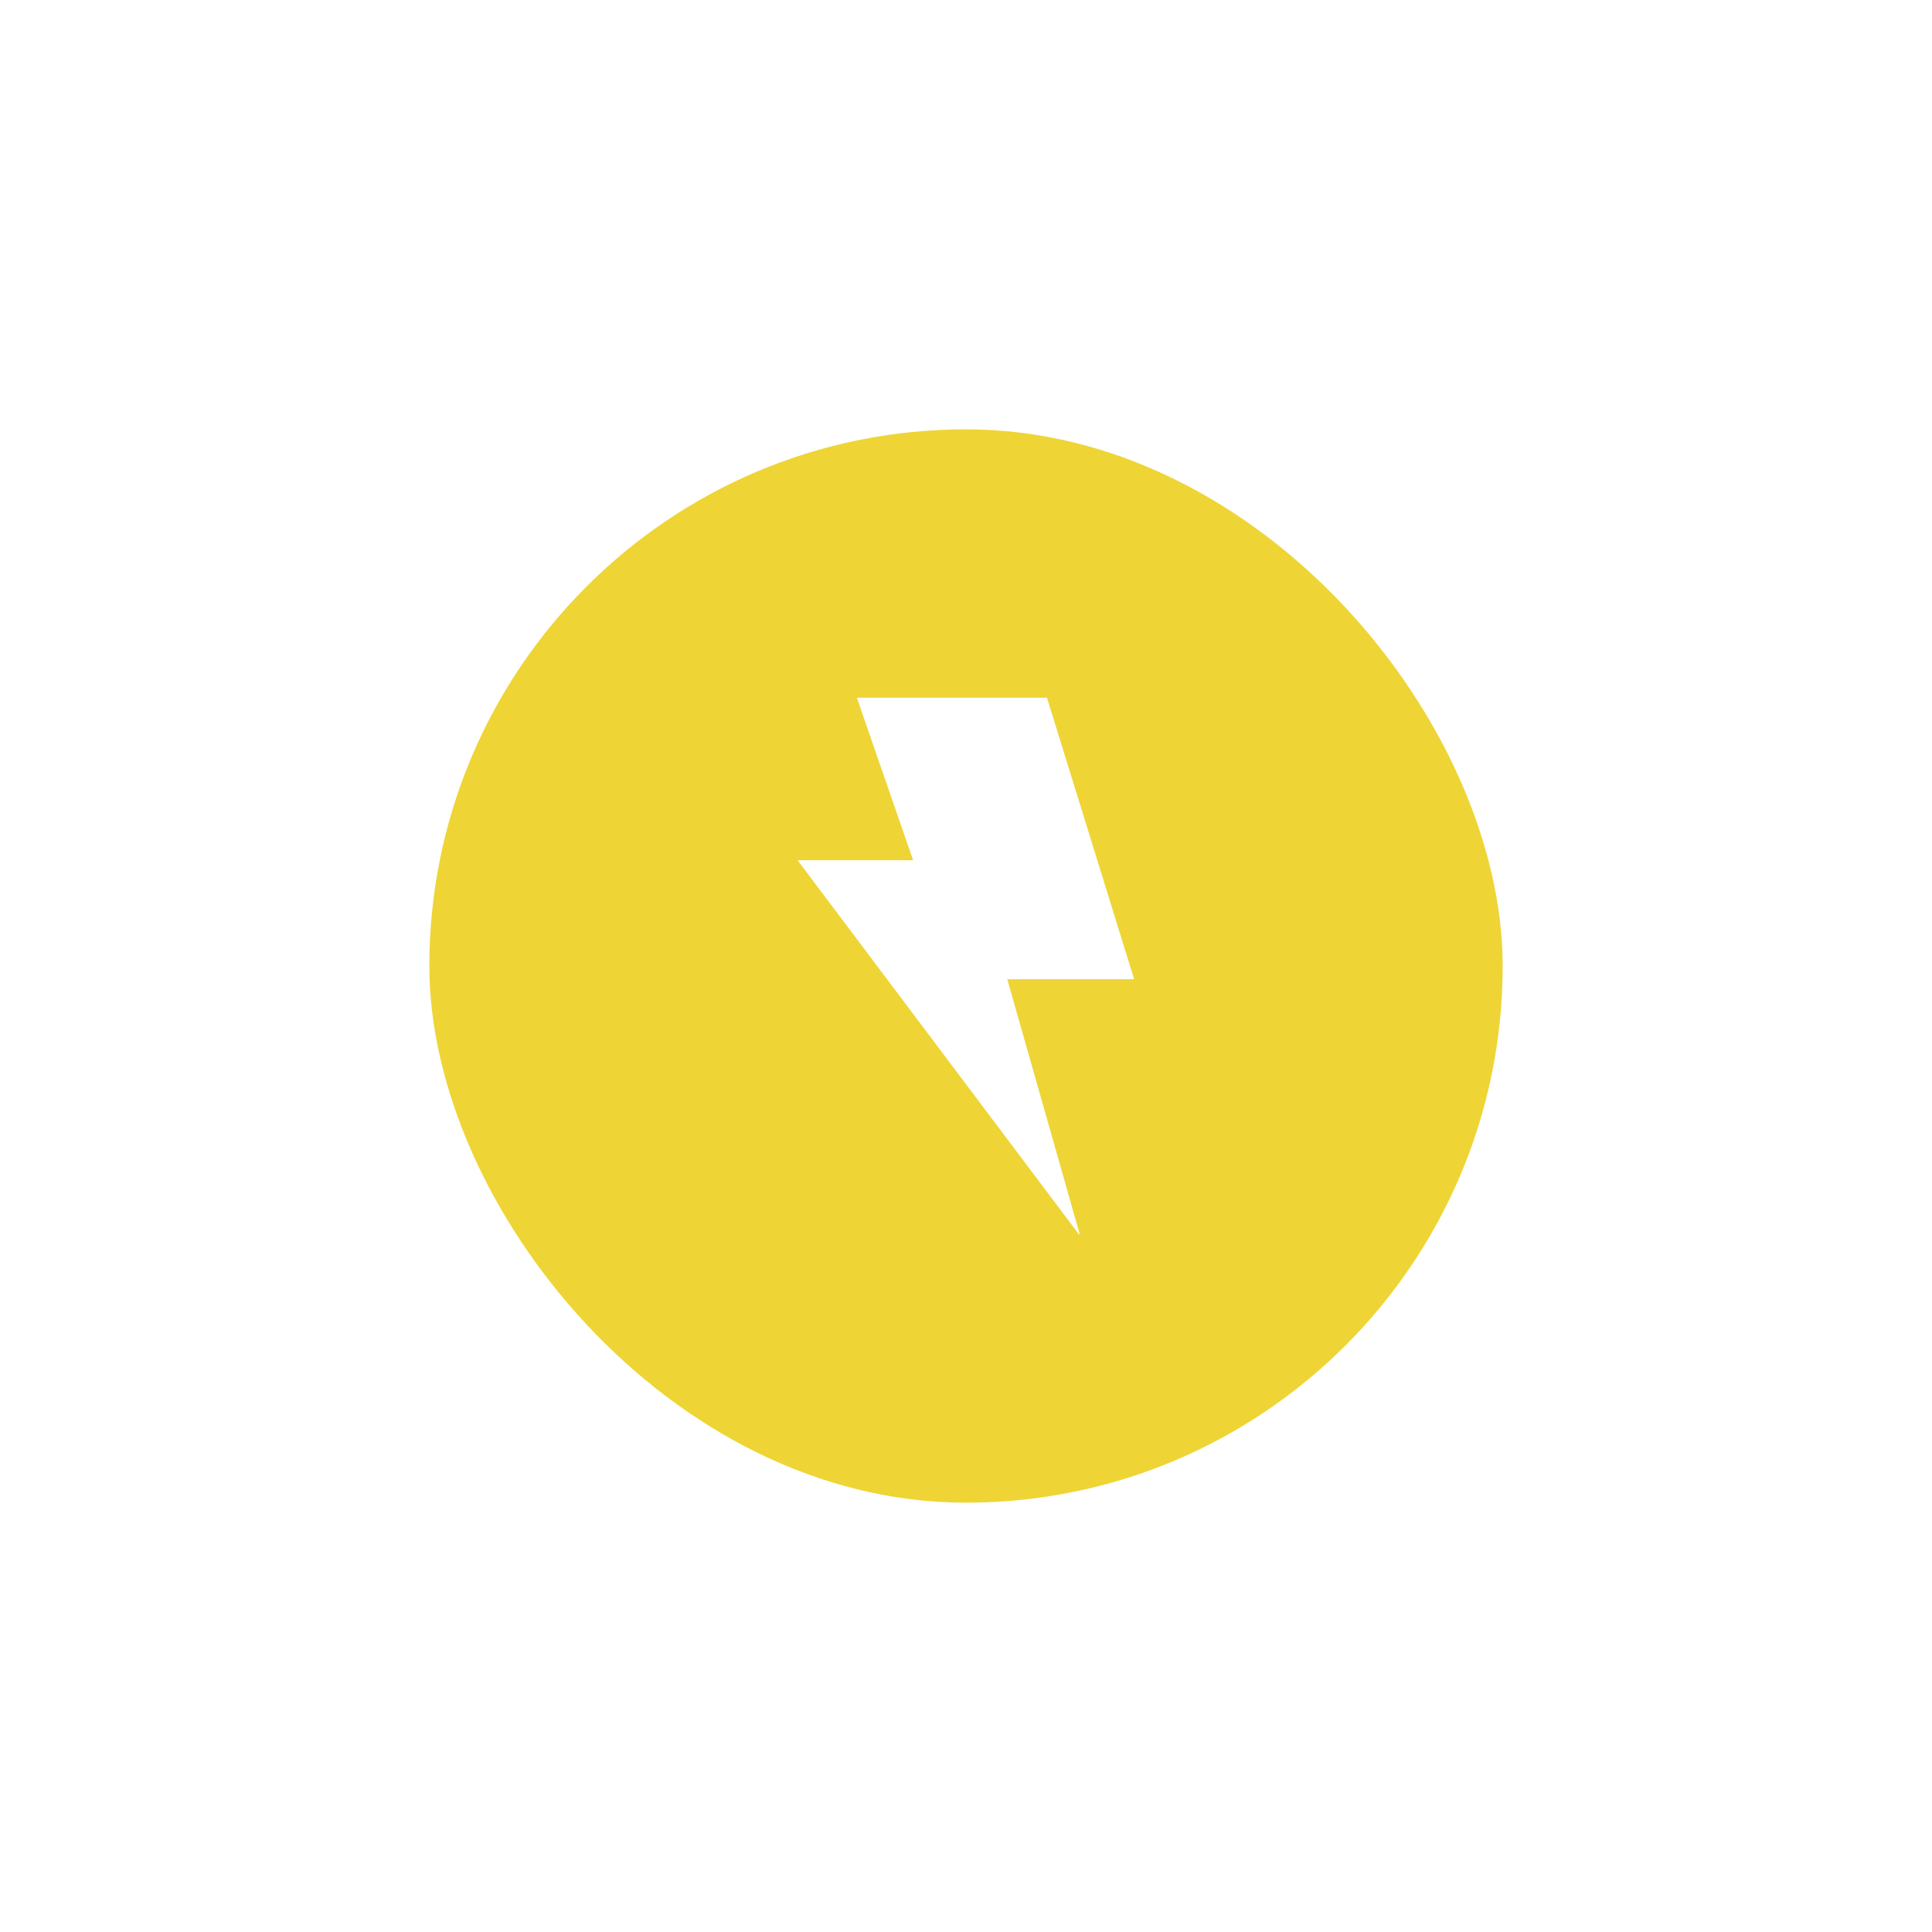 <svg width="90" height="90" viewBox="0 0 90 90" fill="none" xmlns="http://www.w3.org/2000/svg">
<g filter="url(#filter0_d_2_1016)">
<rect x="20" y="10" width="50" height="50" rx="25" fill="#EED535"/>
<g clip-path="url(#clip0_2_1016)">
<path fill-rule="evenodd" clip-rule="evenodd" d="M39.925 22.529C39.92 22.515 39.931 22.5 39.946 22.5H48.756C48.765 22.5 48.774 22.506 48.776 22.515L52.823 35.589C52.827 35.603 52.817 35.617 52.803 35.617H46.937C46.93 35.617 46.925 35.624 46.927 35.631L50.291 47.472C50.297 47.495 50.267 47.51 50.253 47.491L37.18 30.107C37.17 30.093 37.18 30.072 37.197 30.072H42.521C42.528 30.072 42.533 30.065 42.531 30.058L39.925 22.529Z" fill="white"/>
</g>
</g>
<defs>
<filter id="filter0_d_2_1016" x="0" y="0" width="90" height="90" filterUnits="userSpaceOnUse" color-interpolation-filters="sRGB">
<feFlood flood-opacity="0" result="BackgroundImageFix"/>
<feColorMatrix in="SourceAlpha" type="matrix" values="0 0 0 0 0 0 0 0 0 0 0 0 0 0 0 0 0 0 127 0" result="hardAlpha"/>
<feOffset dy="10"/>
<feGaussianBlur stdDeviation="10"/>
<feColorMatrix type="matrix" values="0 0 0 0 0.933 0 0 0 0 0.835 0 0 0 0 0.208 0 0 0 0.3 0"/>
<feBlend mode="normal" in2="BackgroundImageFix" result="effect1_dropShadow_2_1016"/>
<feBlend mode="normal" in="SourceGraphic" in2="effect1_dropShadow_2_1016" result="shape"/>
</filter>
<clipPath id="clip0_2_1016">
<rect width="25" height="25" fill="white" transform="translate(32.5 22.5)"/>
</clipPath>
</defs>
</svg>

